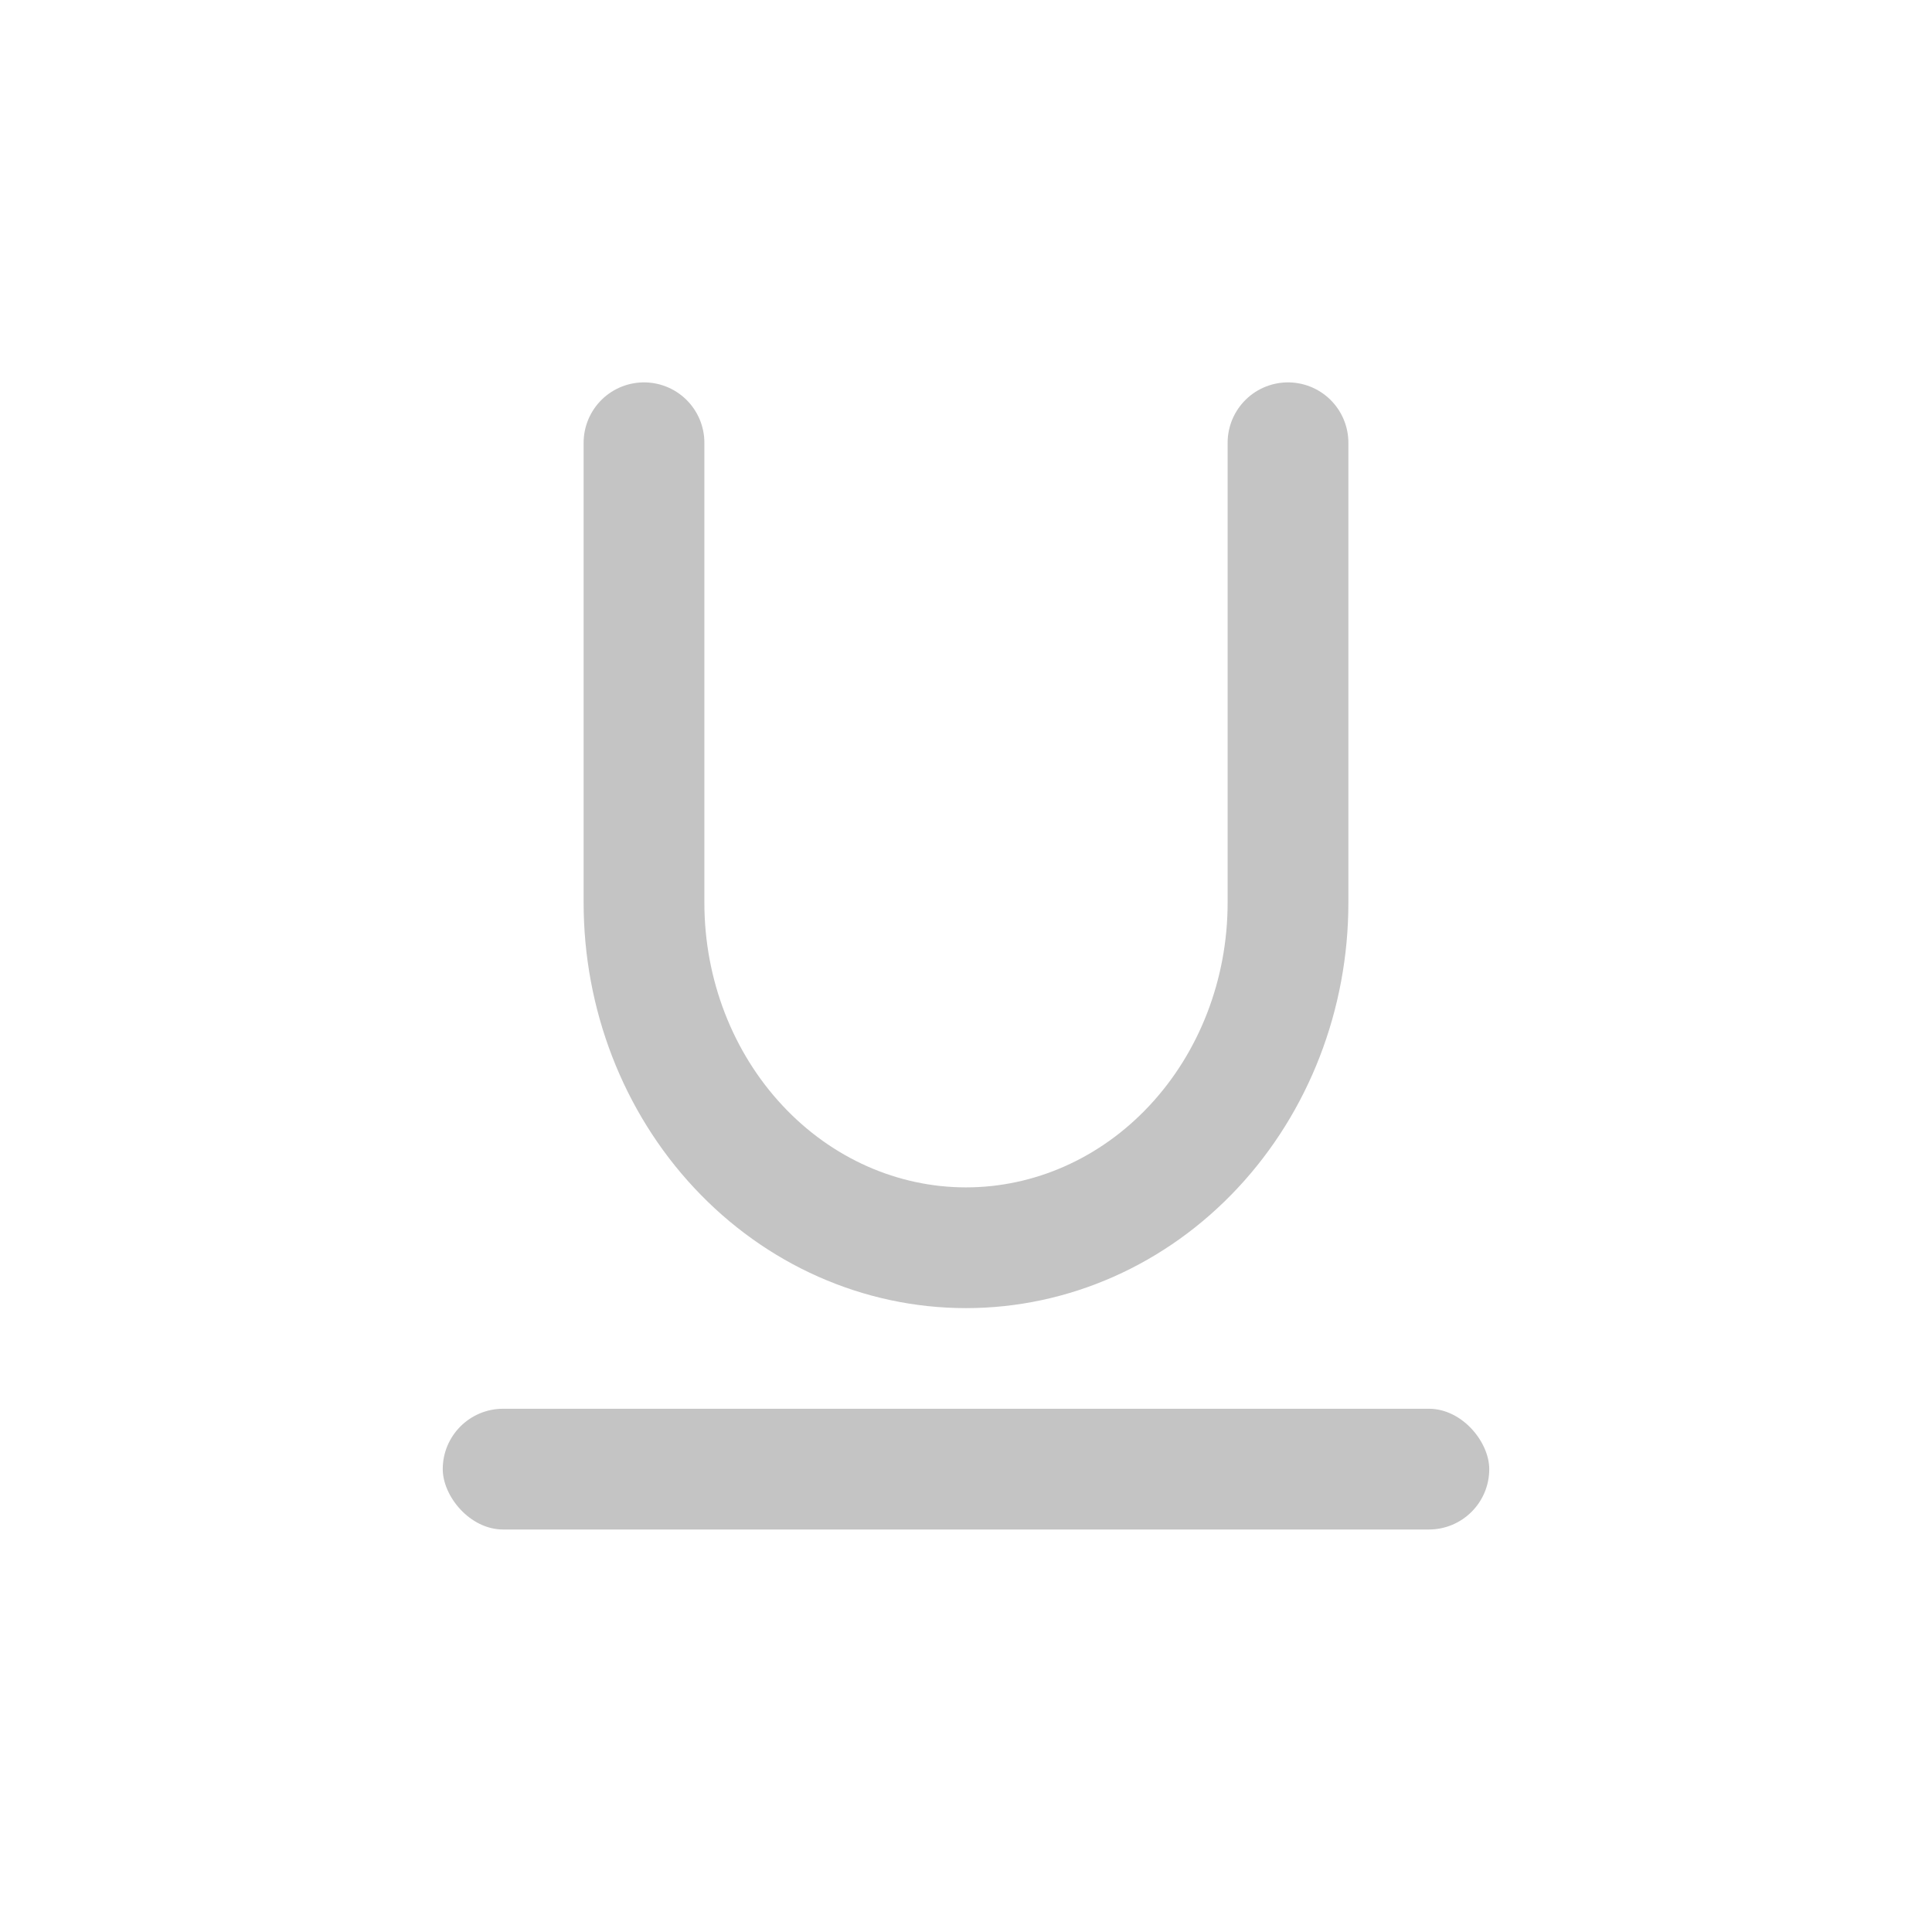 <svg width="24" height="24" viewBox="0 0 24 24" fill="none" xmlns="http://www.w3.org/2000/svg">
<rect x="5.5" y="17.5" width="13" height="1.5" rx="0.75" fill="#C4C4C4"/>
<path d="M16 5.5V11.214C16 12.351 15.579 13.441 14.828 14.245C14.078 15.049 13.061 15.5 12 15.5V15.5C10.939 15.5 9.922 15.049 9.172 14.245C8.421 13.441 8 12.351 8 11.214V5.5" stroke="#C4C4C4" stroke-width="1.5" stroke-linecap="round" stroke-linejoin="round"/>
</svg>

